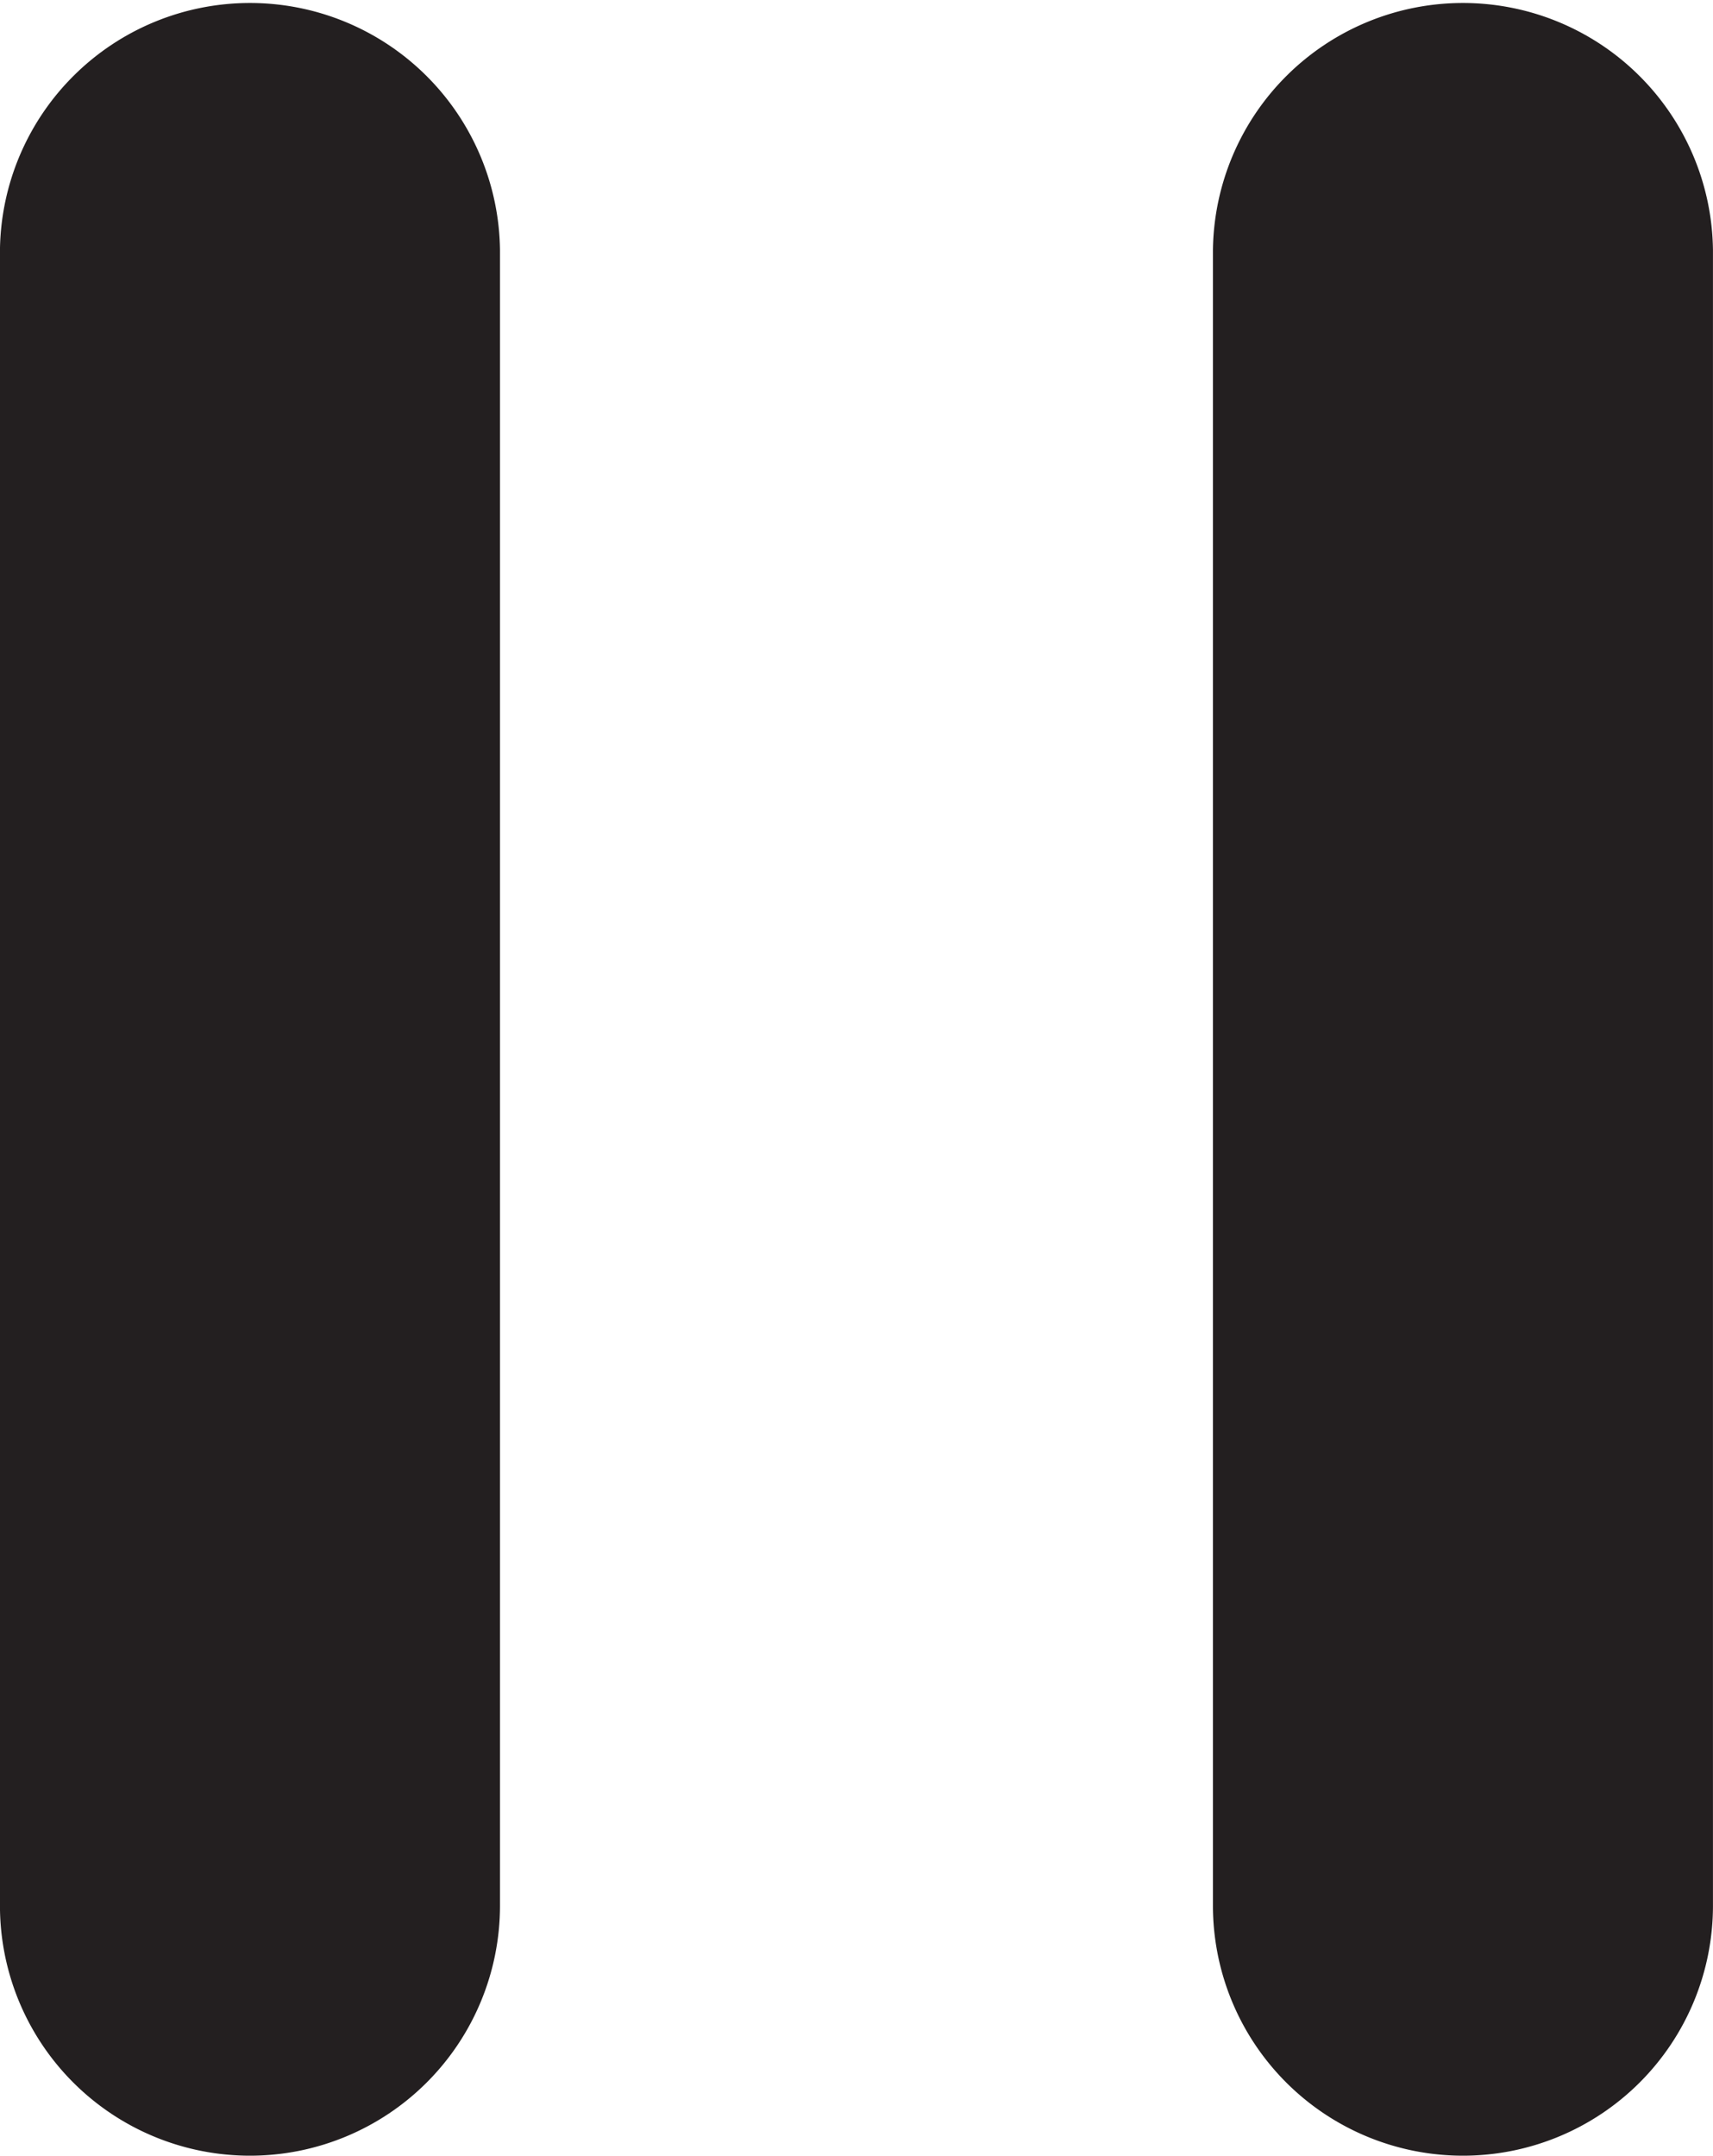 <?xml version="1.0" encoding="UTF-8" standalone="no"?>
<svg
   width="46.951"
   height="59.075"
   viewBox="0 0 46.951 59.075"
   version="1.1"
   id="svg17"
   sodipodi:docname="ntz - icons.svg"
   xmlns:inkscape="http://www.inkscape.org/namespaces/inkscape"
   xmlns:sodipodi="http://sodipodi.sourceforge.net/DTD/sodipodi-0.dtd"
   xmlns="http://www.w3.org/2000/svg"
   xmlns:svg="http://www.w3.org/2000/svg">
  <defs
     id="defs17" />
  <sodipodi:namedview
     id="namedview17"
     pagecolor="#ffffff"
     bordercolor="#000000"
     borderopacity="0.25"
     inkscape:showpageshadow="2"
     inkscape:pageopacity="0.0"
     inkscape:pagecheckerboard="0"
     inkscape:deskcolor="#d1d1d1" />
  <g
     id="g7"
     inkscape:export-filename="../../sxn/images/pause.png"
     inkscape:export-xdpi="96"
     inkscape:export-ydpi="96"
     transform="translate(-2.771,-150.973)">
    <path
       d="m 756.758,644.818 a 6.853,6.853 0 0 1 -6.853,-6.853 v -45.37 a 6.853,6.853 0 0 1 13.705,0 v 45.37 a 6.853,6.853 0 0 1 -6.853,6.853 z"
       transform="translate(-747.135,-434.77)"
       fill="#231f20"
       id="path6" />
    <path
       d="m 790.004,644.818 a 6.853,6.853 0 0 1 -6.853,-6.853 v -45.37 a 6.853,6.853 0 0 1 13.705,0 v 45.37 a 6.853,6.853 0 0 1 -6.853,6.853 z"
       transform="translate(-747.135,-434.77)"
       fill="#231f20"
       id="path7" />
  </g>
</svg>
